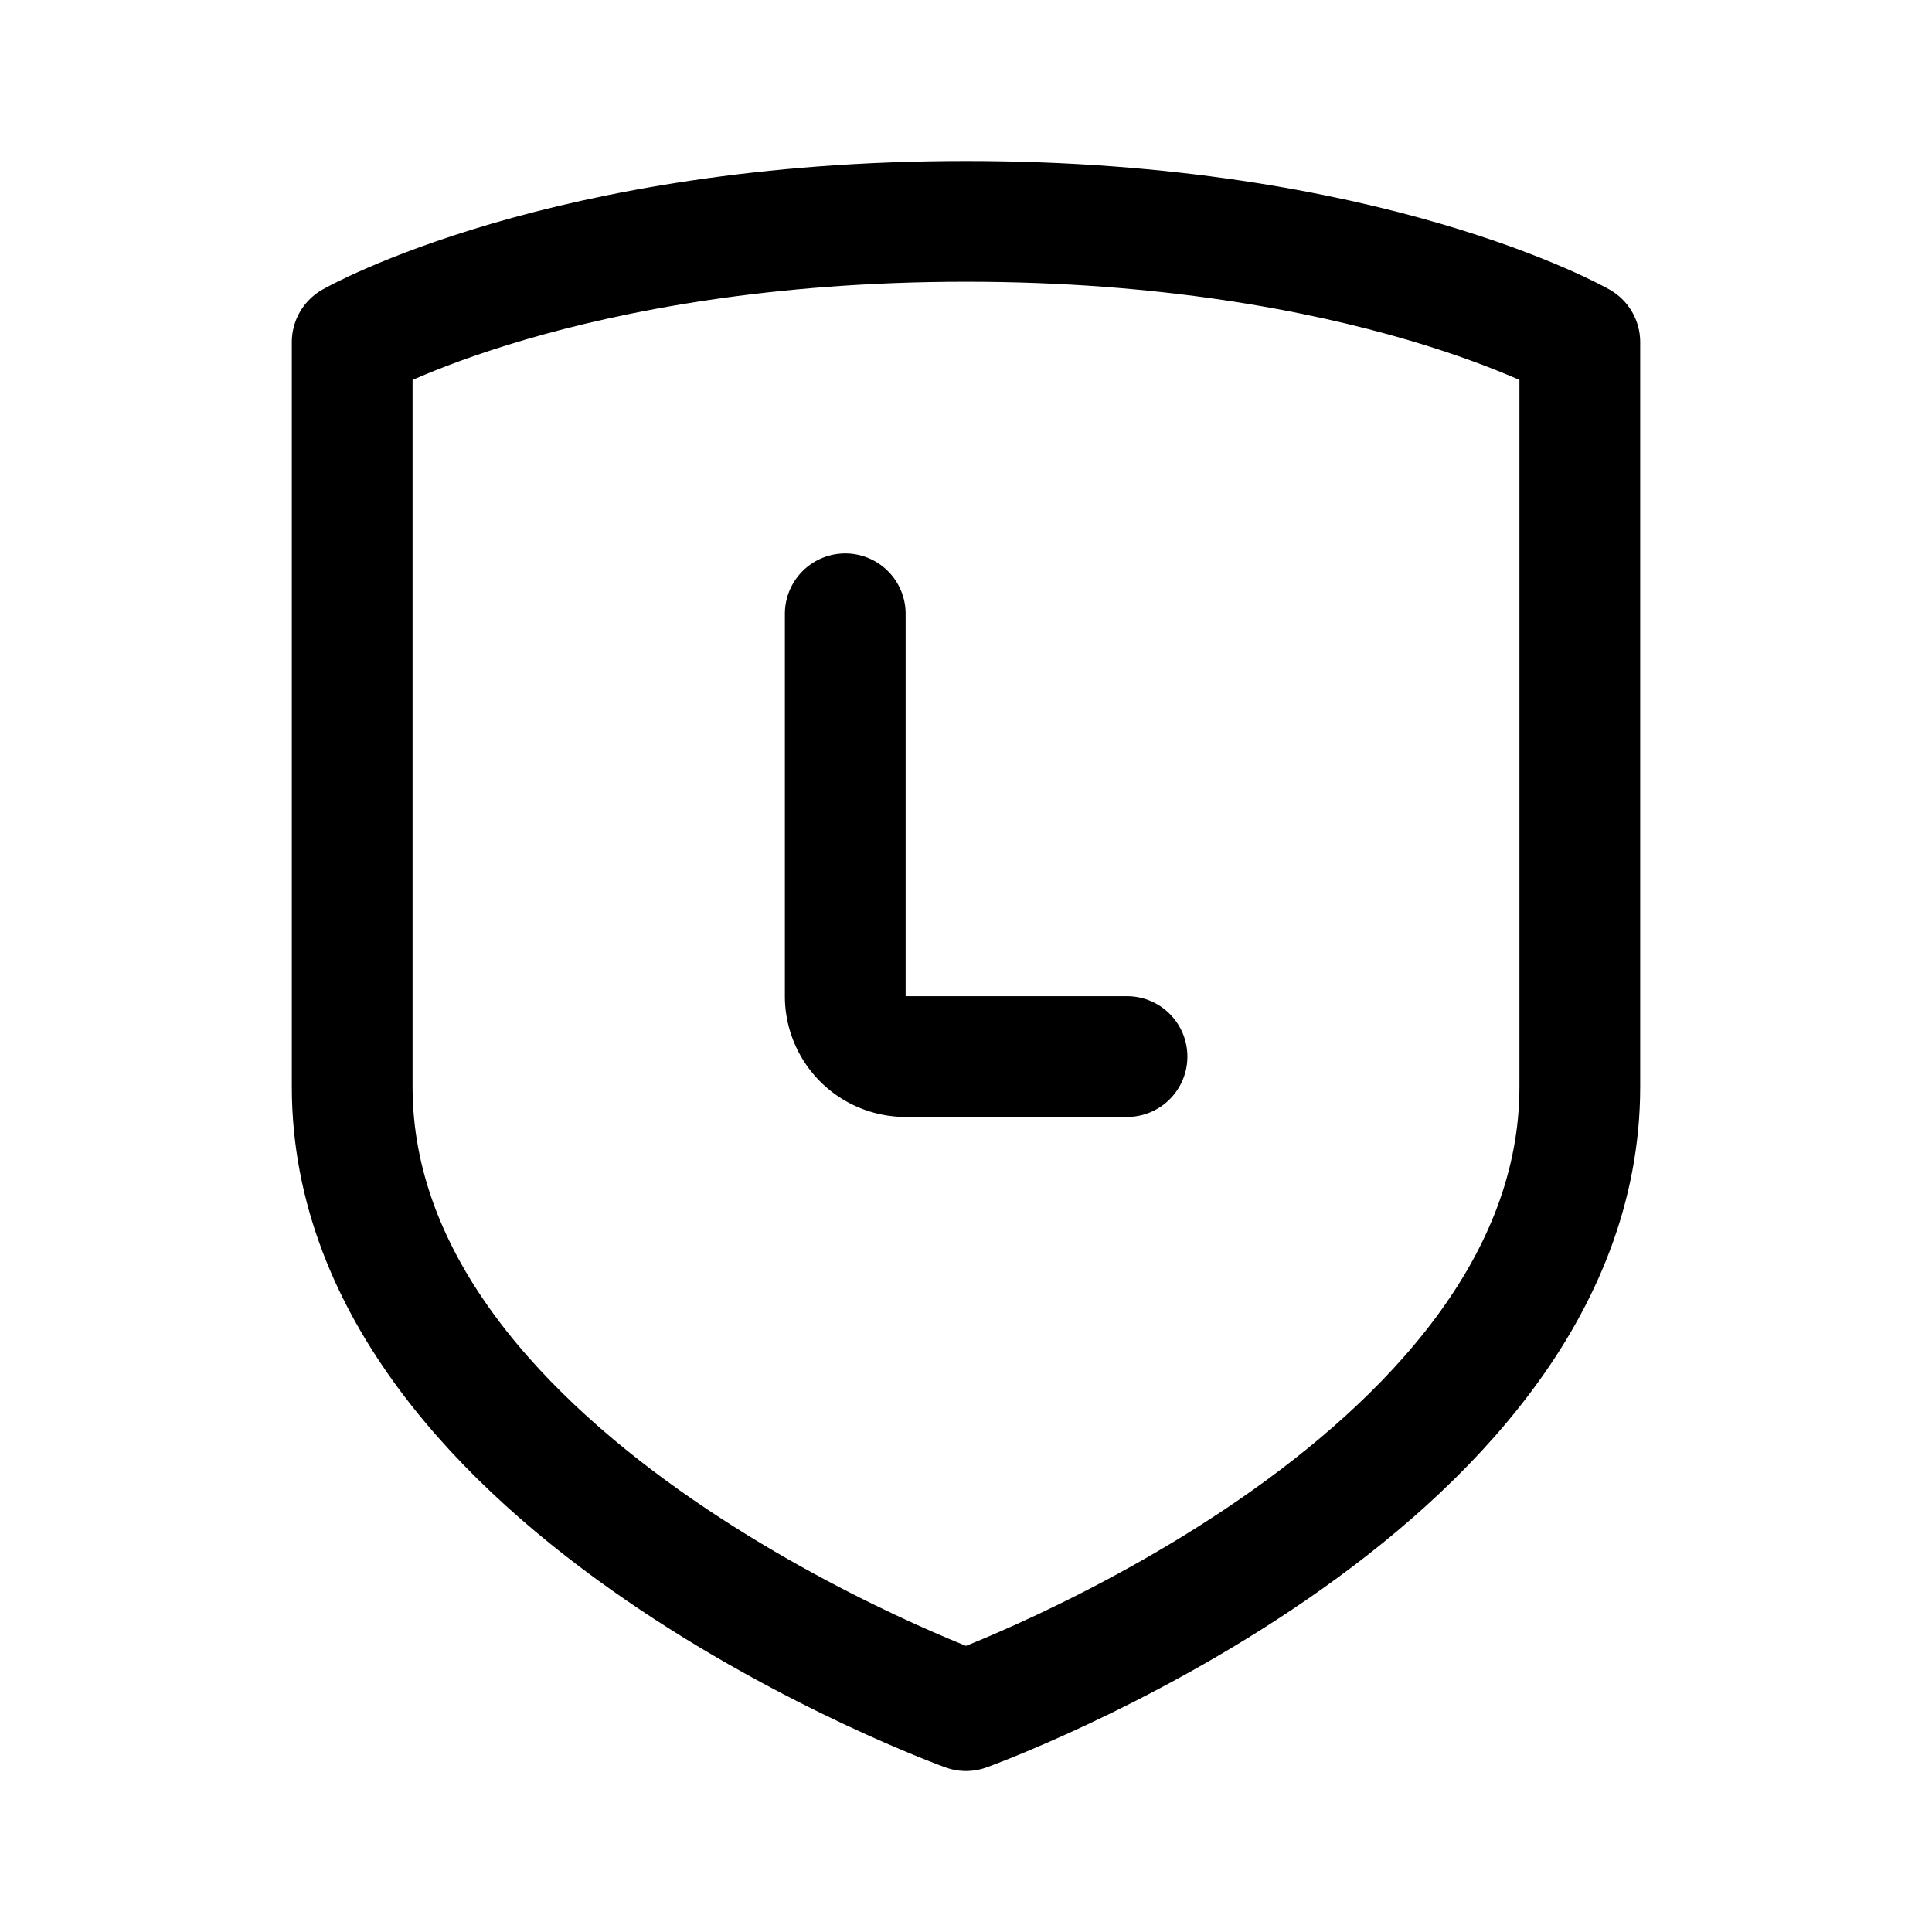 <svg xmlns="http://www.w3.org/2000/svg" width="192" height="192" fill="none" viewBox="0 0 192 192"><path stroke="#000" stroke-linecap="round" stroke-linejoin="round" stroke-width="12" d="M35 34s21-12 61-12 61 12 61 12v74c0 40-61 62-61 62s-61-22-61-62z"/><path stroke="#000" stroke-linecap="round" stroke-linejoin="round" stroke-width="12" d="M84 61v38a6 6 0 0 0 6 6h22"/></svg>